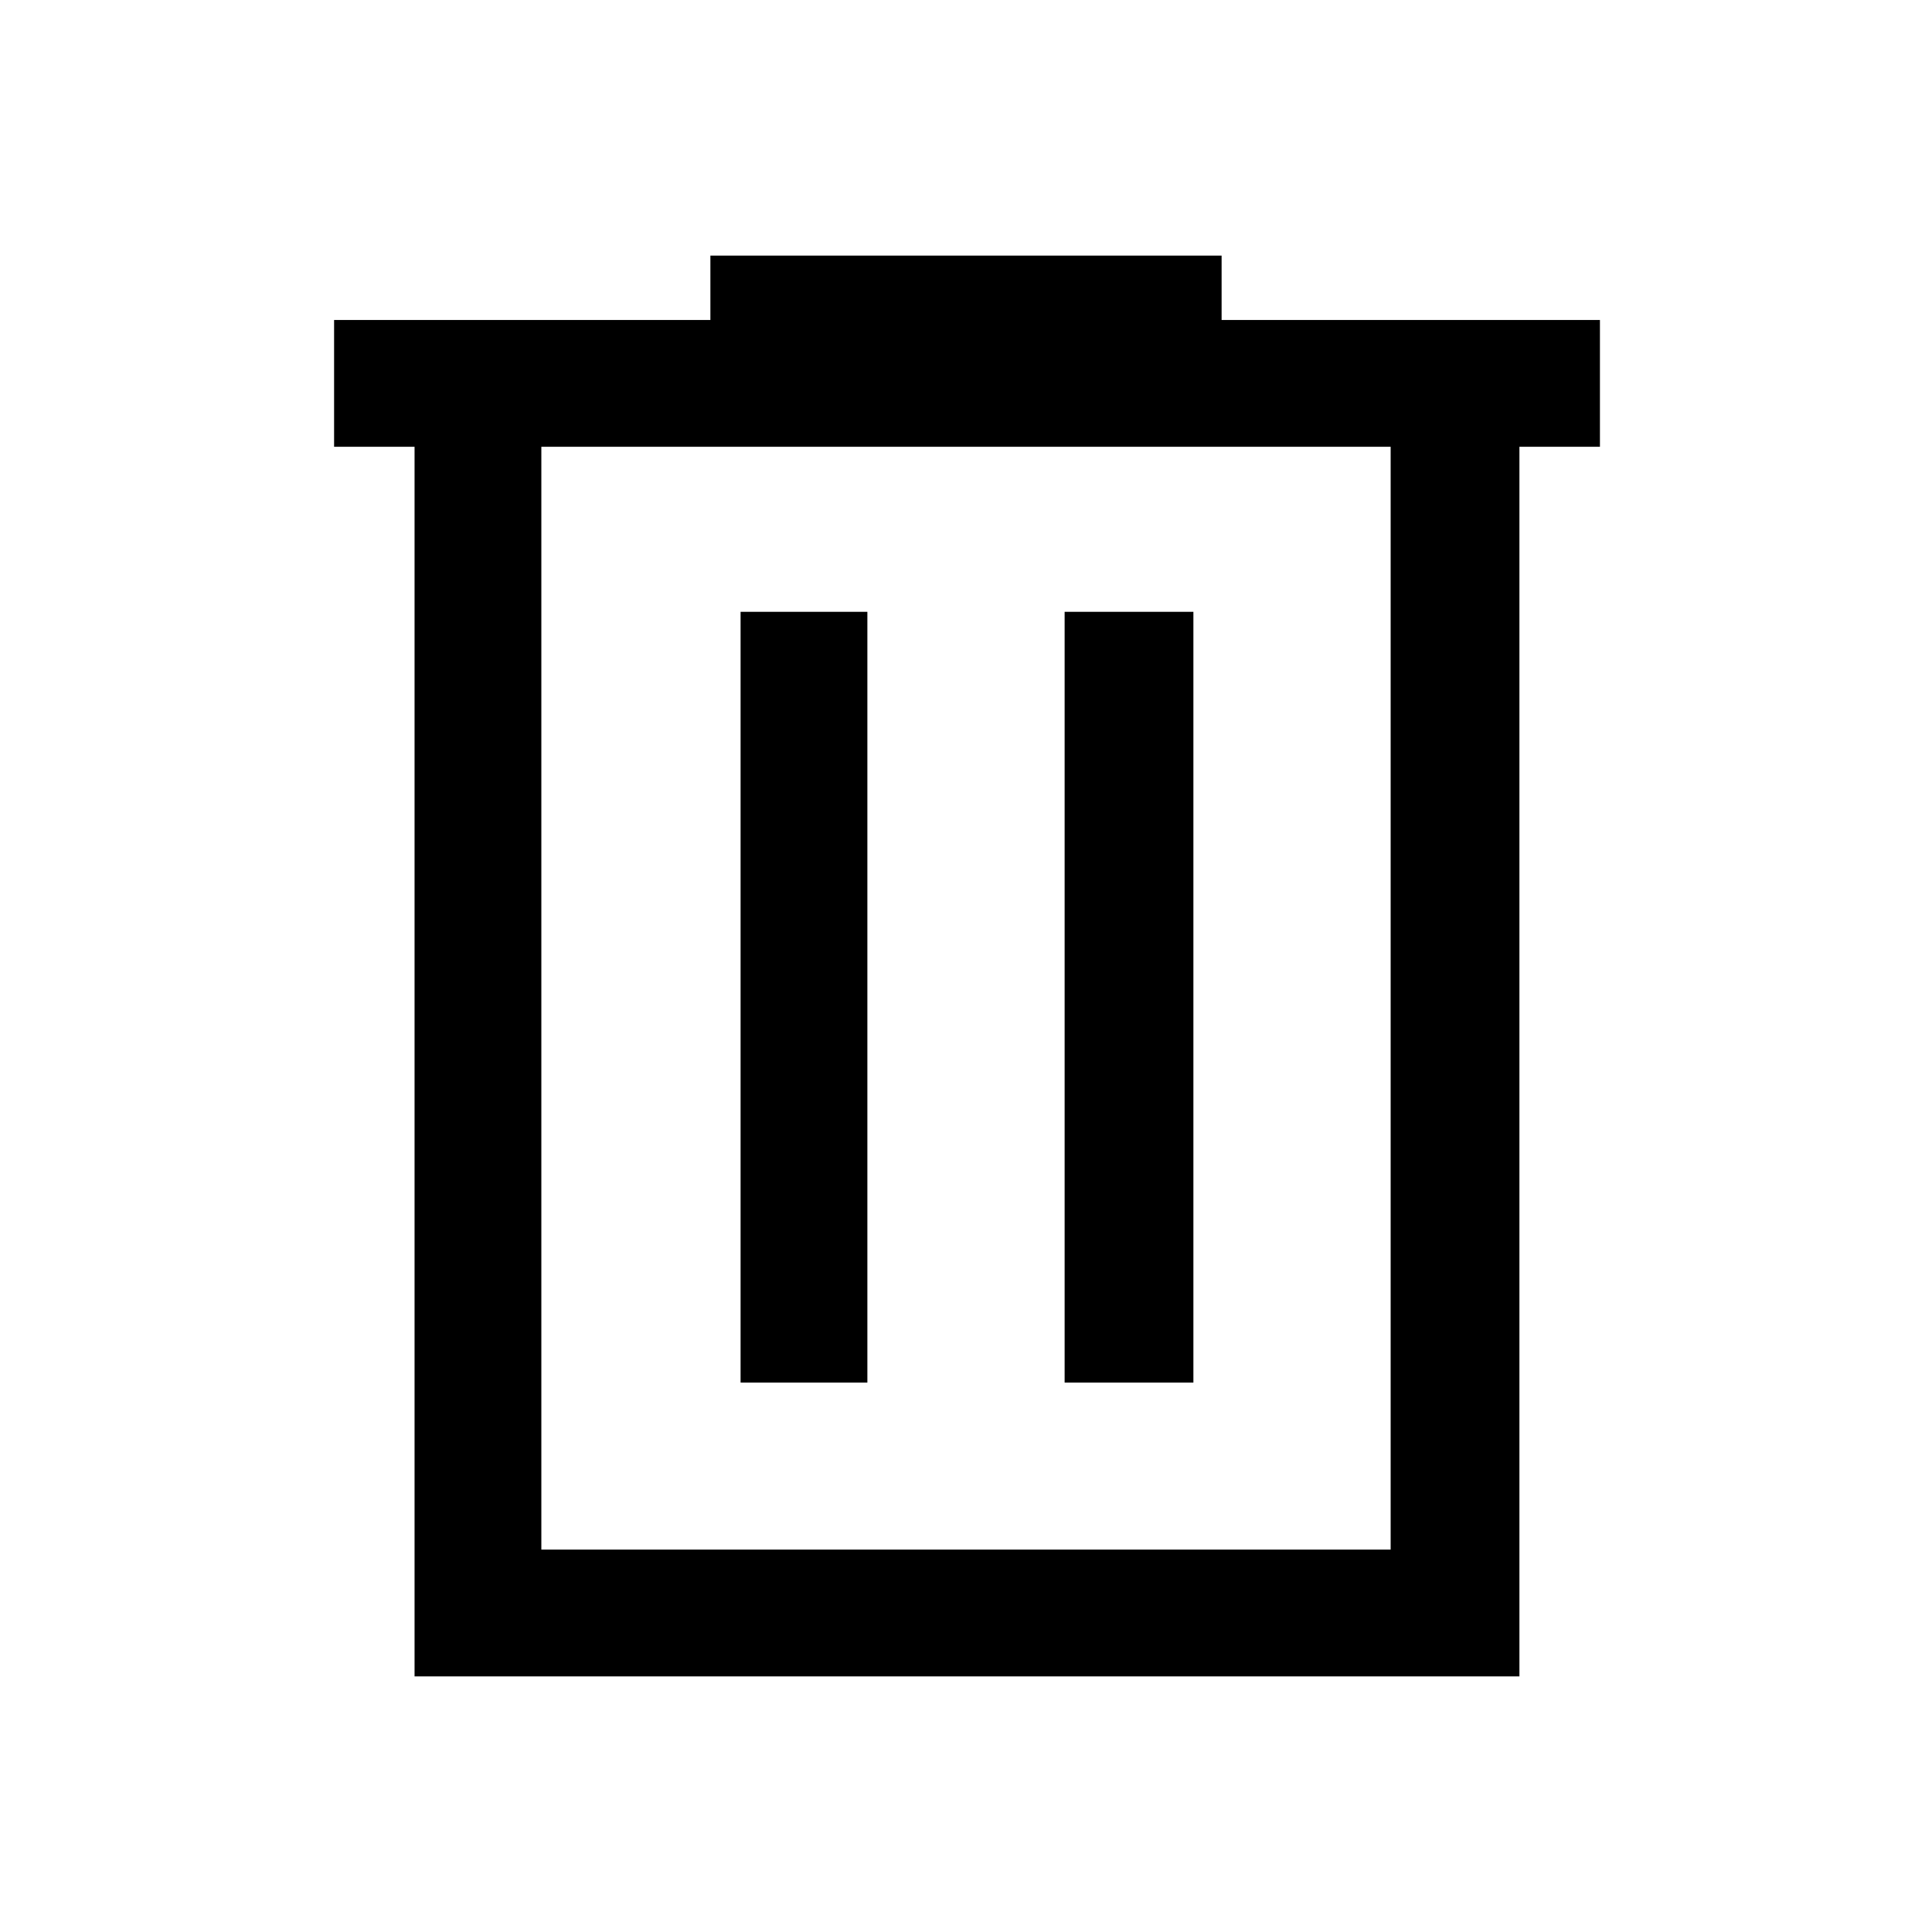 <svg xmlns="http://www.w3.org/2000/svg" height="40" width="40"><path d="M8.583 34.708V9.25H6.917V6.625h7.791V5.292h10.584v1.333h7.833V9.25h-1.667v25.458Zm2.625-2.625h17.584V9.25H11.208Zm4.125-3.458h2.625V12.667h-2.625Zm6.709 0h2.666V12.667h-2.666ZM11.208 9.25v22.833Z"/></svg>